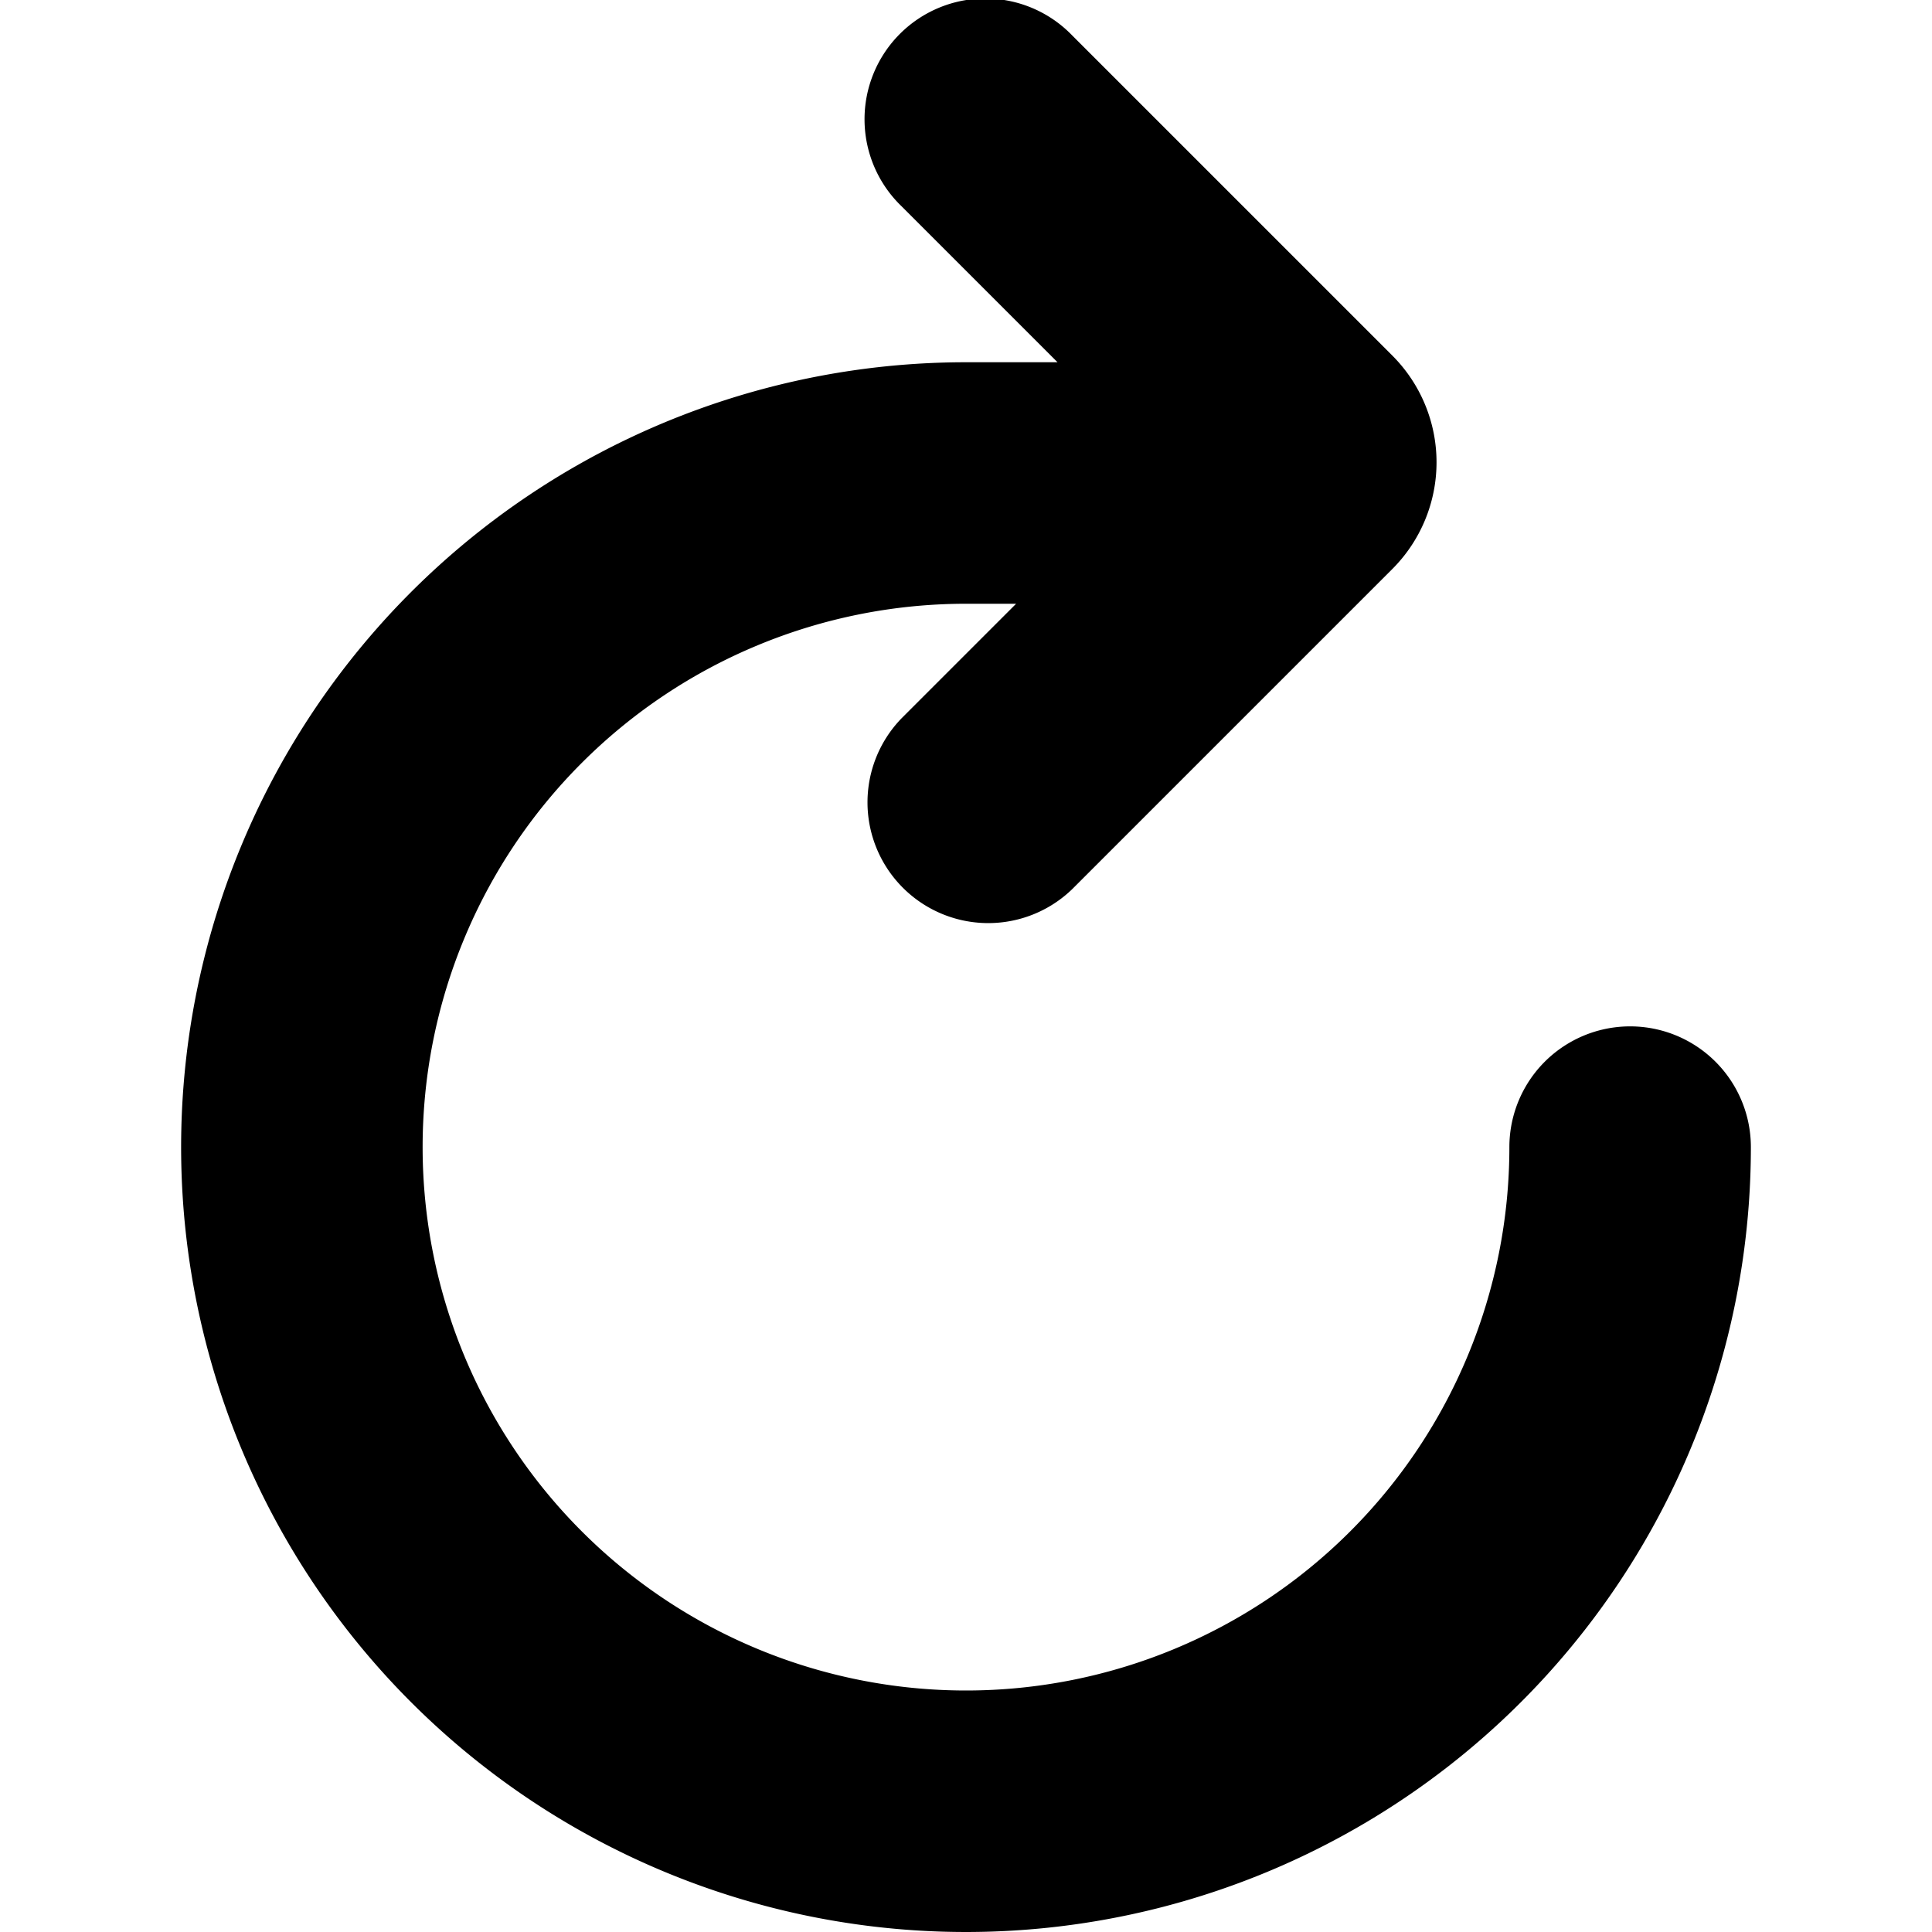 <svg xmlns="http://www.w3.org/2000/svg" width="16" height="16" fill="none" viewBox="0 0 16 16">
    <path fill="currentColor" d="M7.465 1.707A1 1 0 1 1 8.879.293l2.652 2.652a1.25 1.25 0 0 1 0 1.767L8.879 7.364A1 1 0 0 1 7.465 5.95l.95-.95H8a4.5 4.5 0 1 0 4.5 4.5 1 1 0 1 1 2 0A6.5 6.5 0 1 1 8 3h.758z"/>
</svg>
